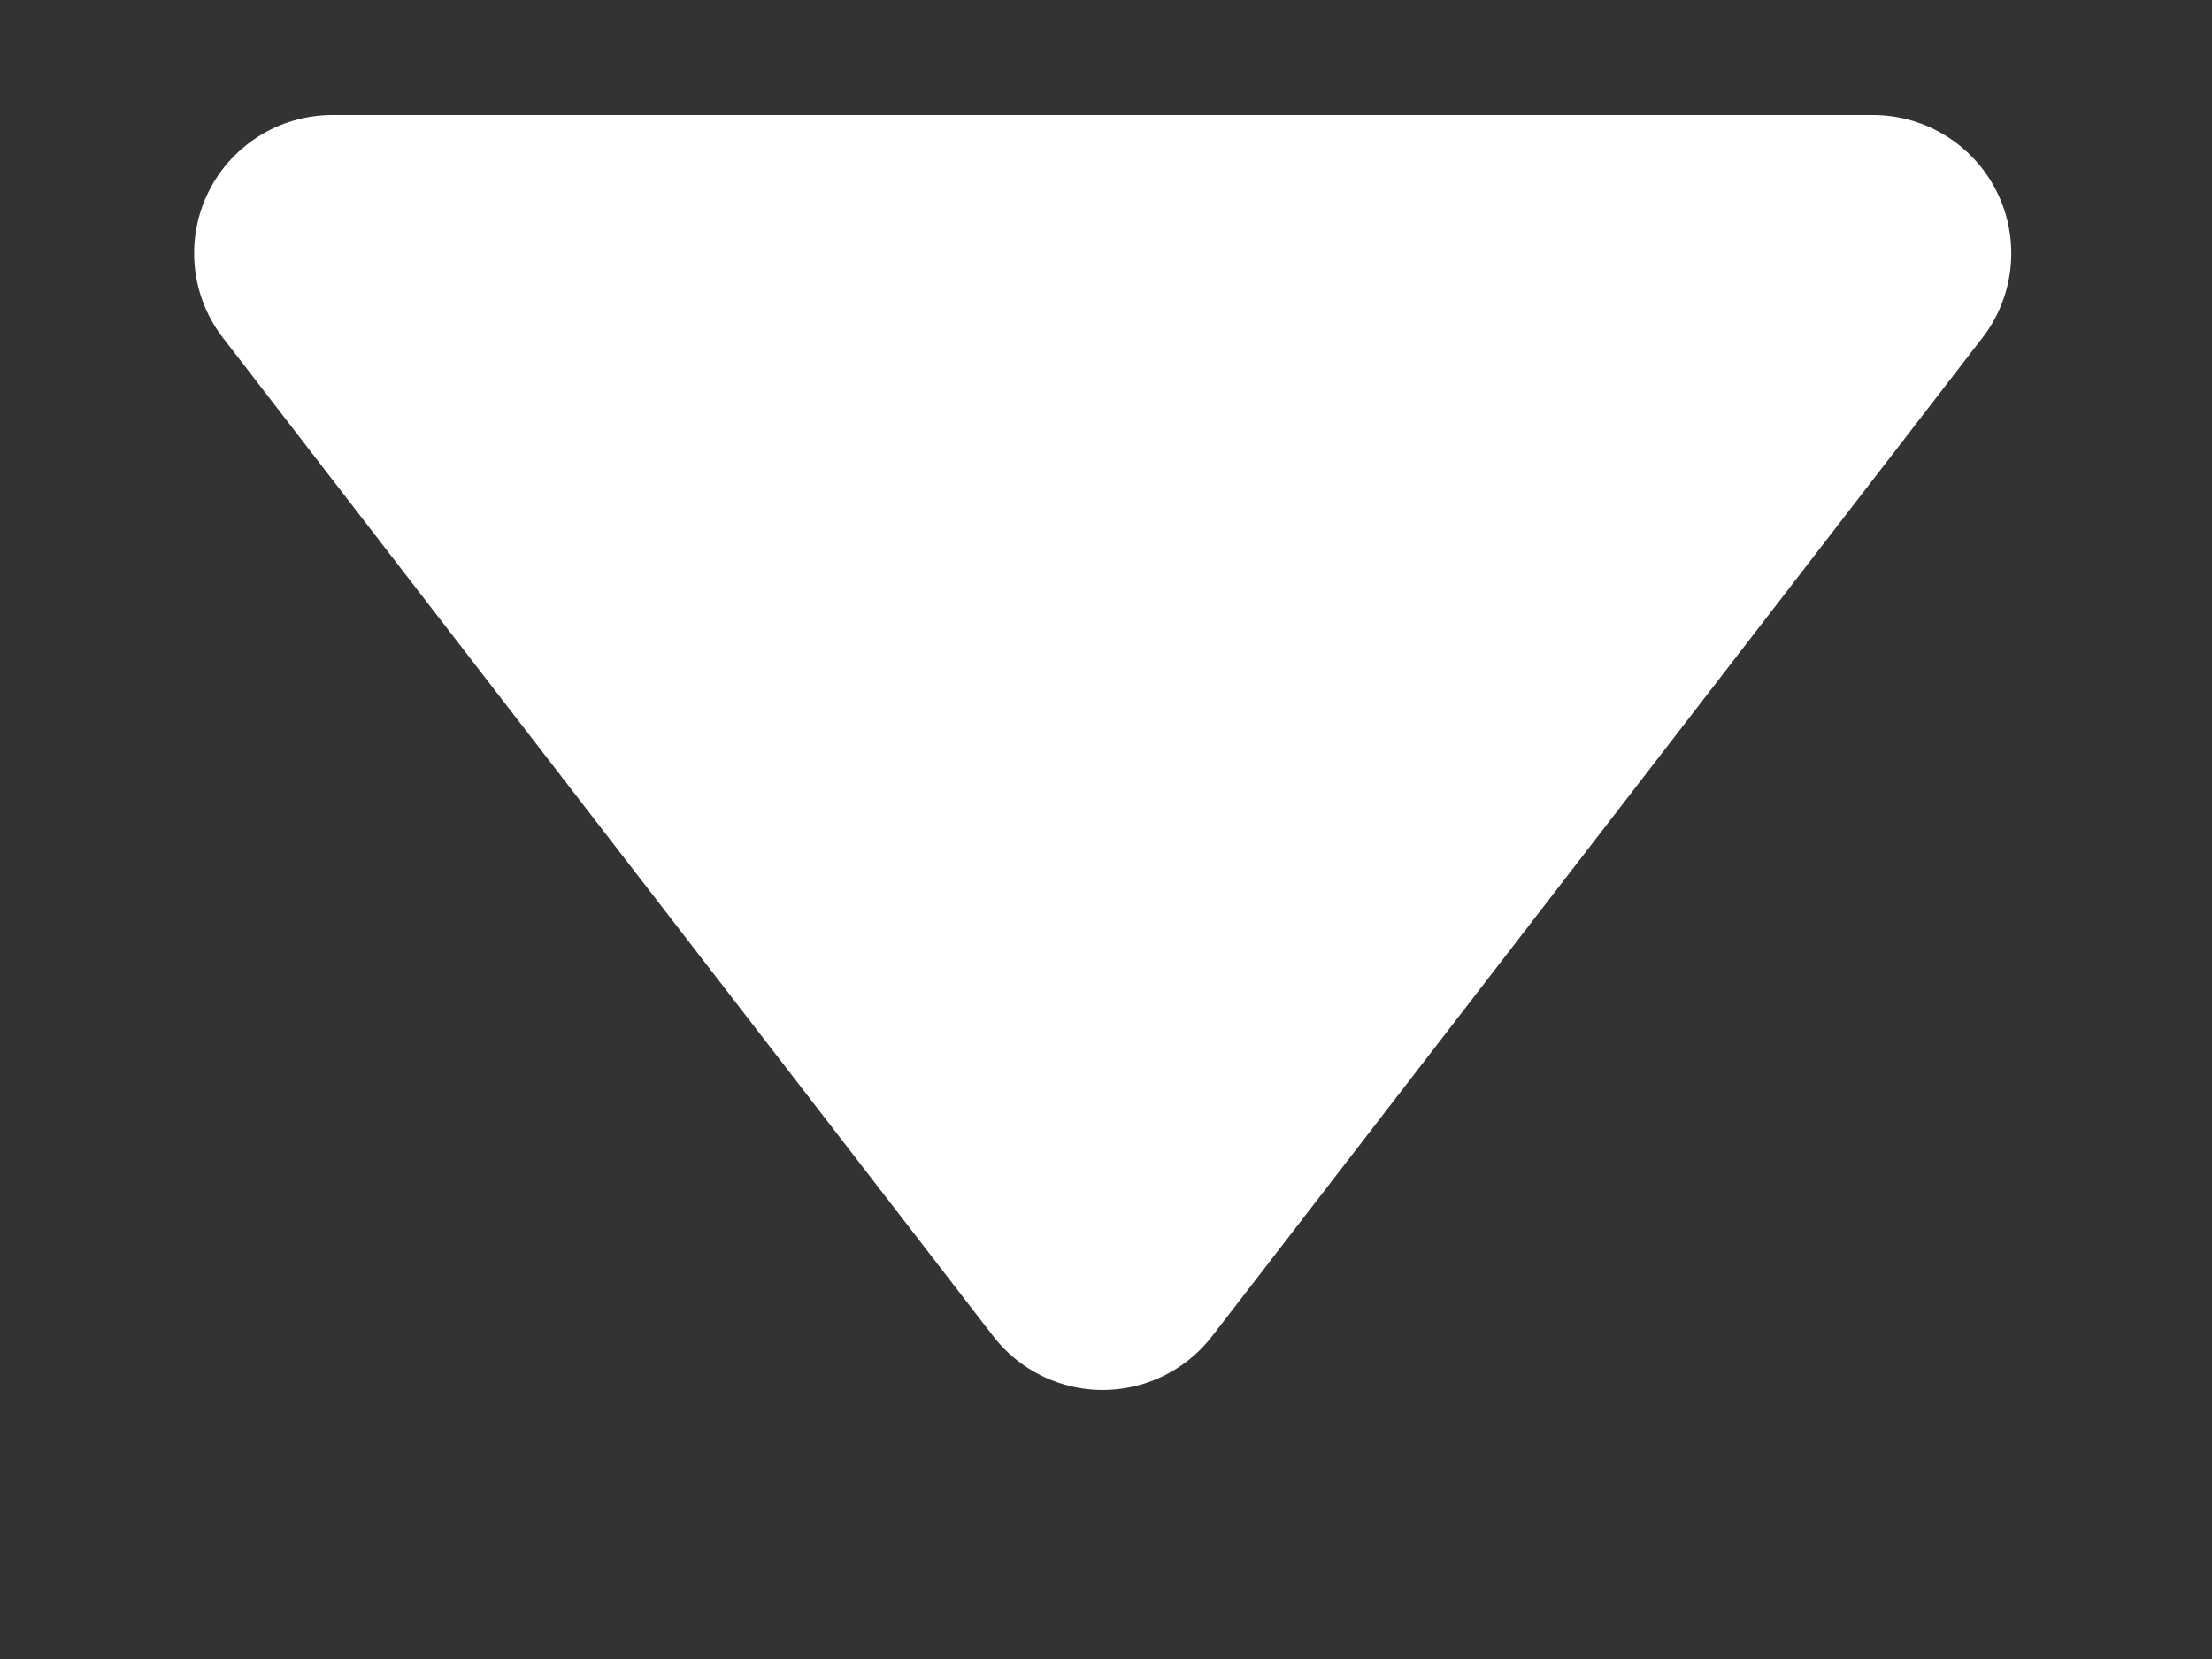 <svg width="8" height="6" viewBox="0 0 8 6" fill="none" xmlns="http://www.w3.org/2000/svg">
<rect x="0" y="0" width="8" height="6" fill="#333333" stroke="none"/>
<path d="M1.202 0.916L3.988 4.527L6.774 0.916" fill="white"/>
<path d="M1.202 0.916L3.988 4.527L6.774 0.916L1.202 0.916Z" stroke="white" stroke-linecap="round" stroke-linejoin="round"/>
</svg>
